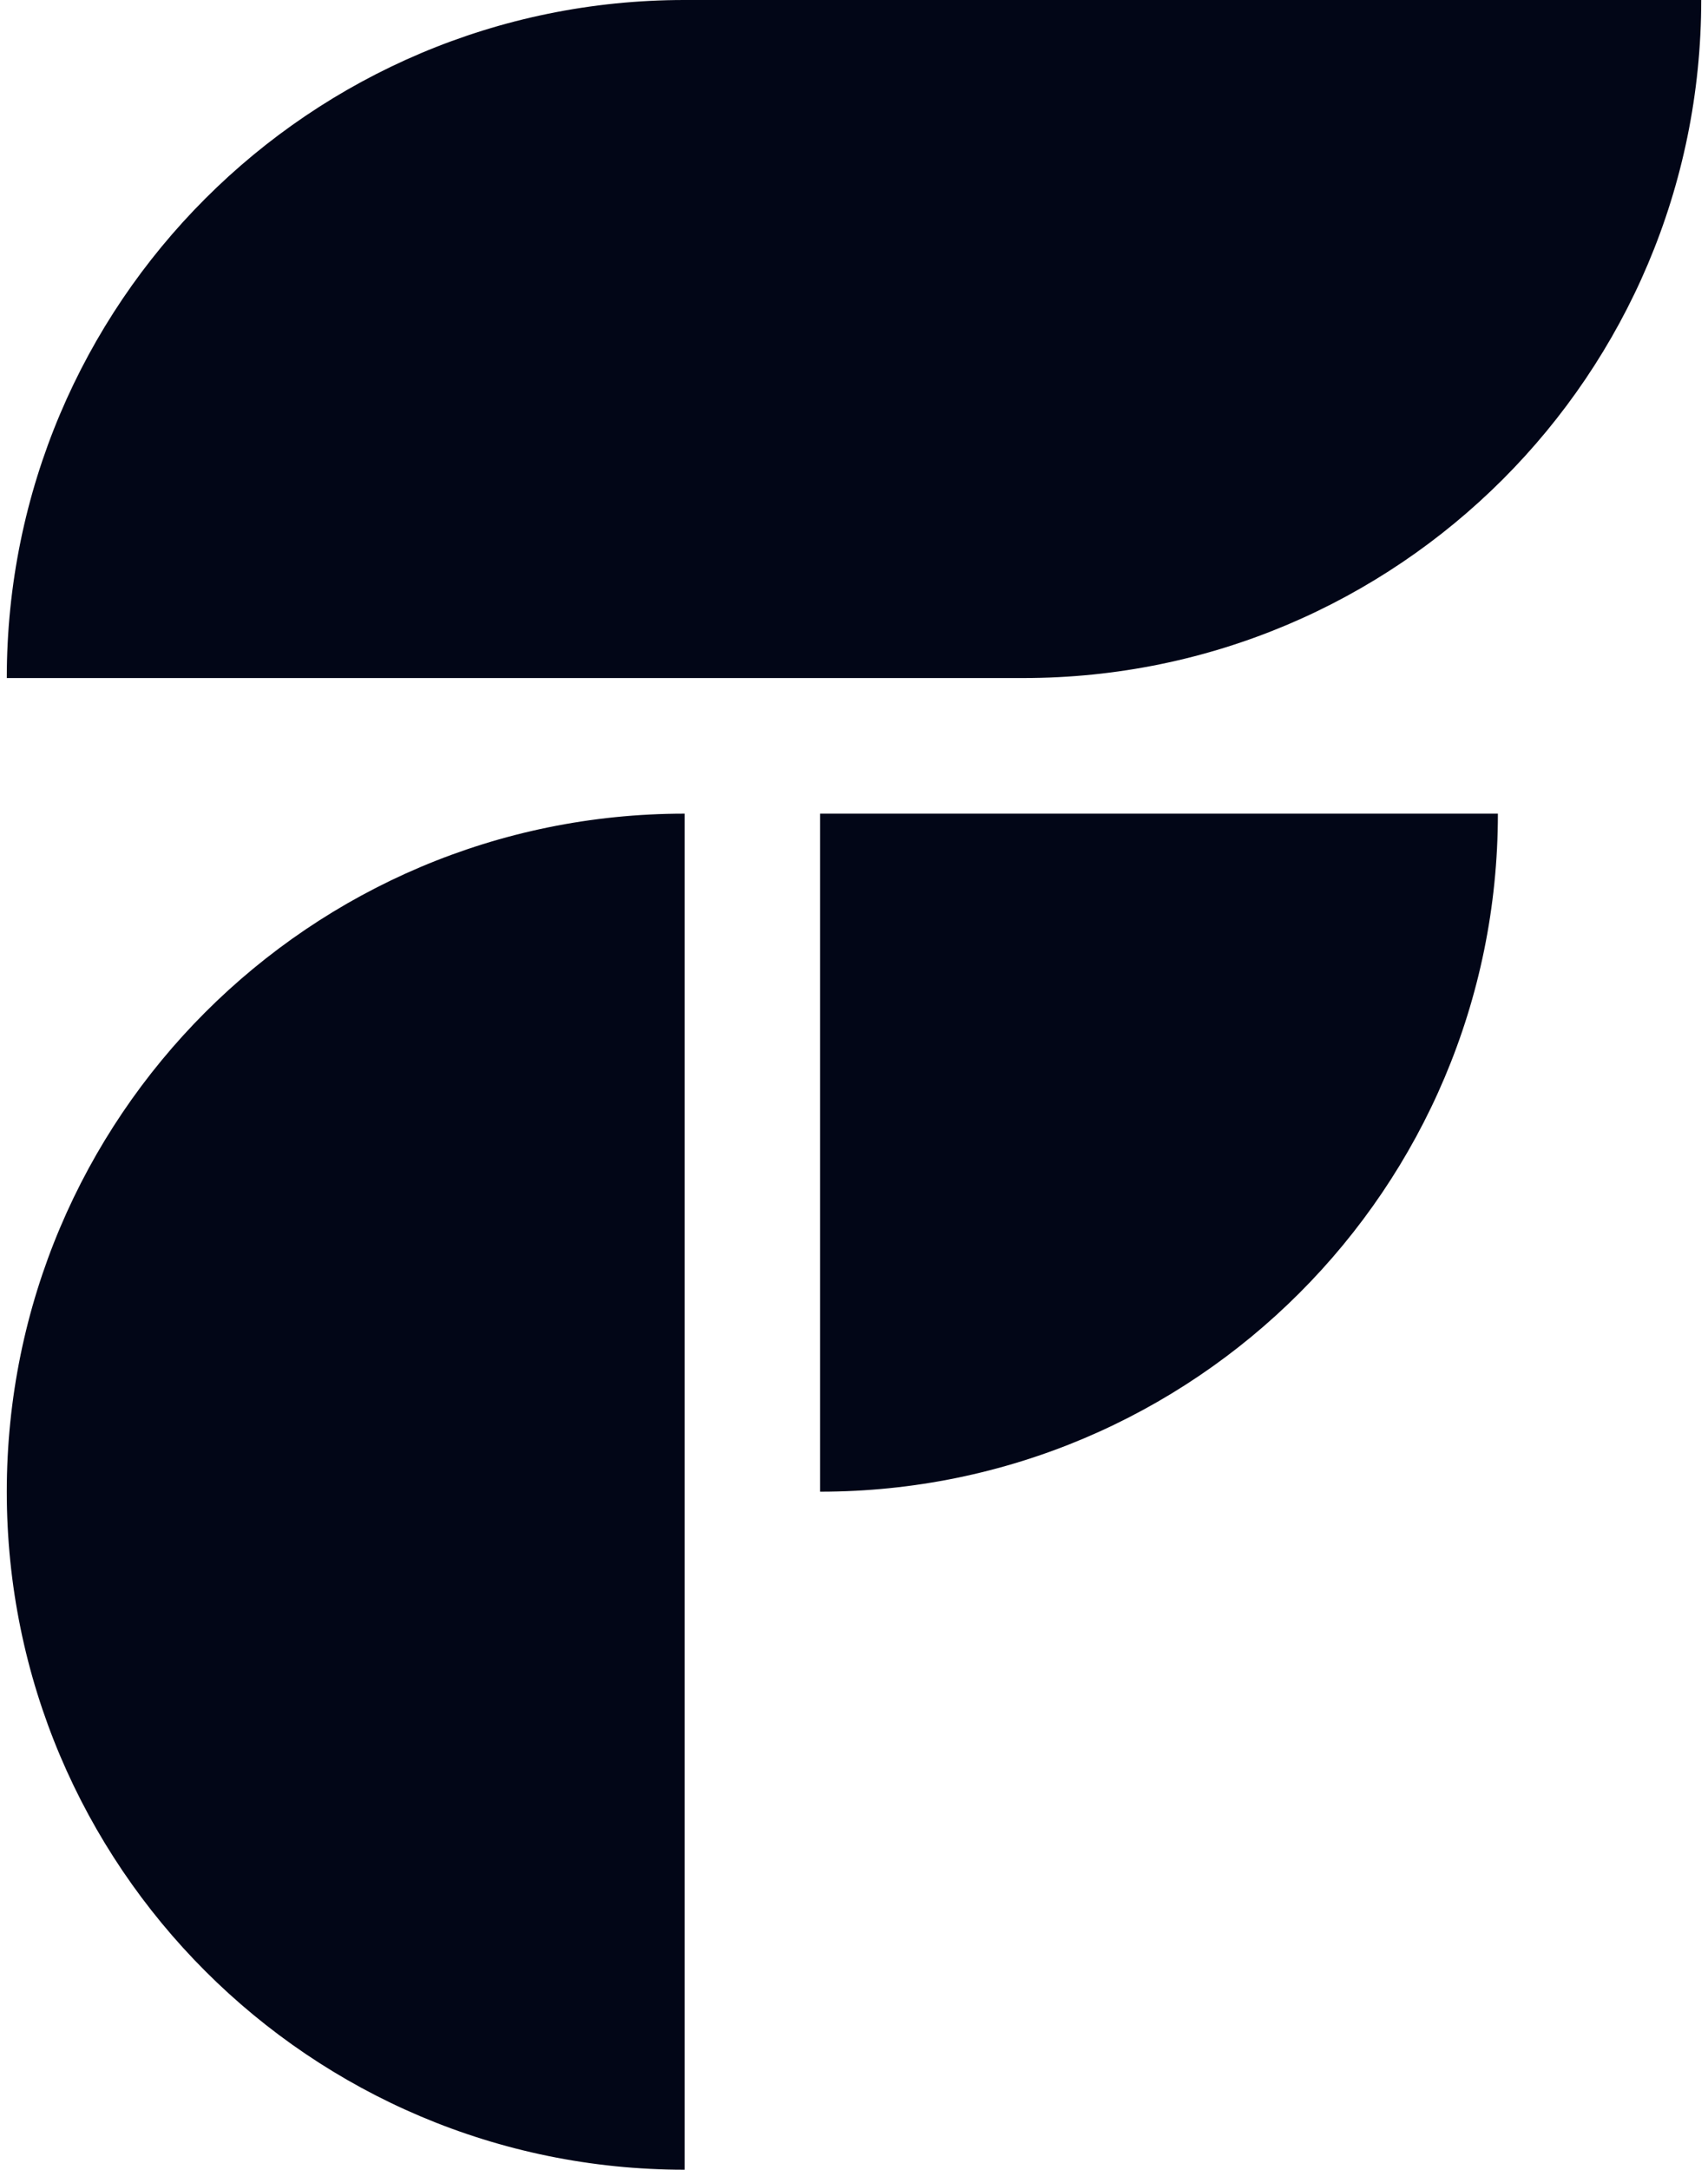 <svg width="126" height="160" viewBox="0 0 126 160" fill="none" xmlns="http://www.w3.org/2000/svg">
<path d="M0.5 50C0.5 22.386 22.886 0 50.5 0H125.5C125.5 27.614 103.114 50 75.5 50H0.5Z" fill="#020617"/>
<path d="M60.5 60H110.5C110.5 87.614 88.114 110 60.5 110V60Z" fill="#020617"/>
<path d="M0.5 110C0.5 82.386 22.886 60 50.5 60V160C22.886 160 0.5 137.614 0.5 110Z" fill="#020617"/>
</svg>
